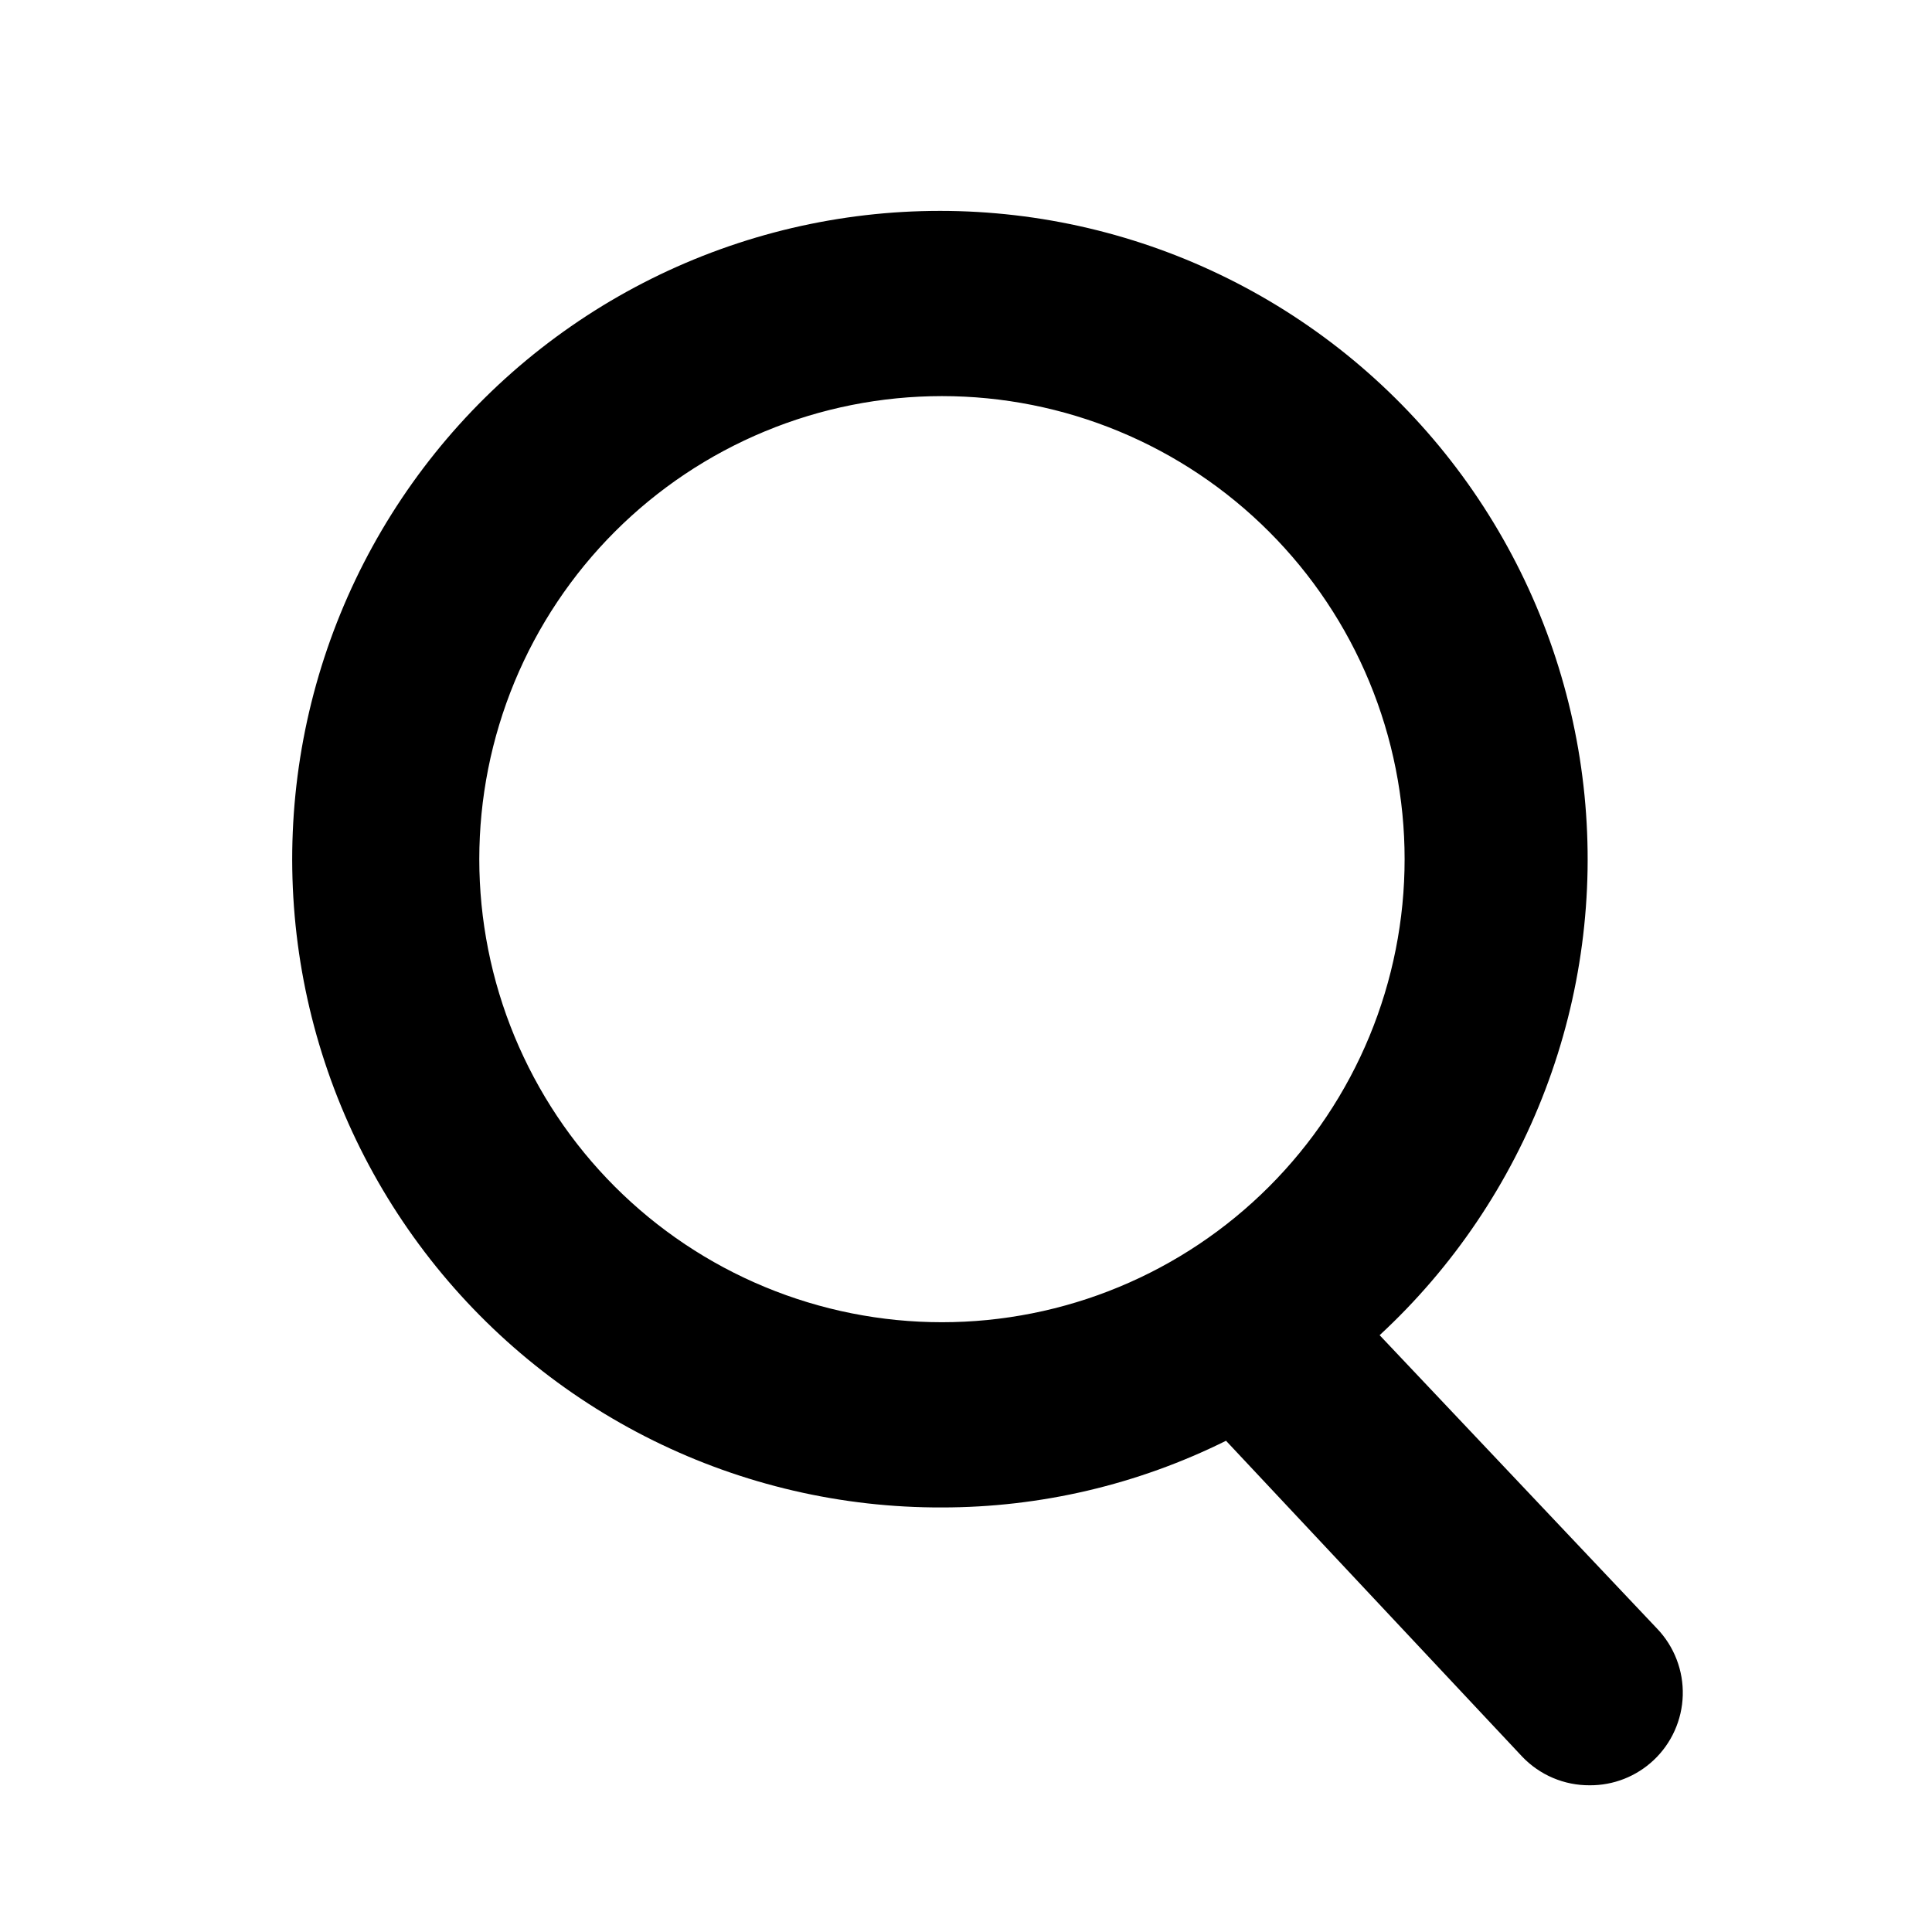 <?xml version="1.0" encoding="UTF-8"?><svg xmlns="http://www.w3.org/2000/svg" xmlns:xlink="http://www.w3.org/1999/xlink" contentScriptType="text/ecmascript" width="768pt" zoomAndPan="magnify" contentStyleType="text/css" viewBox="0 0 768 768" height="768pt" preserveAspectRatio="xMidYMid meet" version="1.2"><defs><clipPath xml:id="clip1" id="clip1"><path d="M 116 83 L 669 83 L 669 709.676 L 116 709.676 Z M 116 83 "/></clipPath></defs><g xml:id="surface1" id="surface1"><g clip-rule="nonzero" clip-path="url(#clip1)"><path style=" stroke:none;fill-rule:nonzero;fill:rgb(0%,0%,0%);fill-opacity:1;" d="M 658.773 647.461 L 548.426 530.758 C 552.062 527.391 555.602 523.922 559.039 520.352 C 562.477 516.781 565.809 513.113 569.035 509.352 C 572.262 505.59 575.375 501.734 578.379 497.793 C 581.383 493.848 584.273 489.824 587.043 485.711 C 589.816 481.602 592.469 477.418 595 473.152 C 597.527 468.891 599.934 464.559 602.215 460.156 C 604.496 455.754 606.648 451.289 608.672 446.762 C 610.695 442.234 612.586 437.656 614.344 433.02 C 616.102 428.383 617.727 423.699 619.215 418.973 C 620.703 414.242 622.055 409.473 623.27 404.664 C 624.484 399.859 625.559 395.02 626.492 390.148 C 627.426 385.281 628.219 380.387 628.871 375.473 C 629.527 370.559 630.035 365.625 630.402 360.68 C 630.773 355.738 630.996 350.785 631.082 345.828 C 631.164 340.867 631.102 335.914 630.898 330.957 C 630.695 326.004 630.352 321.059 629.863 316.125 C 629.371 311.191 628.742 306.273 627.973 301.375 C 627.199 296.477 626.285 291.605 625.234 286.762 C 624.18 281.914 622.988 277.105 621.656 272.328 C 620.328 267.551 618.859 262.816 617.258 258.125 C 615.652 253.434 613.918 248.793 612.047 244.199 C 610.172 239.609 608.172 235.074 606.039 230.598 C 603.906 226.125 601.645 221.715 599.258 217.367 C 596.871 213.023 594.363 208.75 591.727 204.551 C 589.094 200.352 586.344 196.23 583.473 192.188 C 580.602 188.148 577.613 184.191 574.516 180.324 C 571.418 176.453 568.207 172.68 564.891 168.996 C 561.574 165.312 558.152 161.727 554.629 158.242 C 551.105 154.758 547.484 151.375 543.766 148.098 C 540.047 144.82 536.238 141.656 532.336 138.598 C 528.434 135.543 524.449 132.602 520.375 129.777 C 516.305 126.949 512.156 124.242 507.93 121.656 C 503.703 119.07 499.402 116.609 495.035 114.27 C 490.664 111.934 486.234 109.723 481.734 107.641 C 477.238 105.559 472.688 103.609 468.078 101.789 C 463.469 99.973 458.812 98.285 454.105 96.738 C 449.398 95.188 444.652 93.773 439.863 92.5 C 435.074 91.223 430.254 90.086 425.402 89.09 C 420.547 88.094 415.672 87.238 410.77 86.523 C 405.867 85.809 400.945 85.234 396.012 84.805 C 391.074 84.371 386.133 84.082 381.18 83.938 C 376.227 83.793 371.273 83.793 366.32 83.934 C 361.367 84.074 356.426 84.355 351.488 84.781 C 346.551 85.211 341.633 85.777 336.73 86.488 C 331.828 87.199 326.949 88.051 322.094 89.043 C 317.238 90.035 312.418 91.168 307.629 92.438 C 302.84 93.711 298.09 95.117 293.383 96.664 C 288.676 98.211 284.016 99.891 279.406 101.703 C 274.797 103.52 270.242 105.465 265.742 107.543 C 261.242 109.621 256.809 111.828 252.438 114.16 C 248.066 116.496 243.766 118.953 239.535 121.535 C 235.309 124.117 231.156 126.82 227.082 129.645 C 223.008 132.465 219.02 135.402 215.113 138.457 C 211.211 141.508 207.398 144.672 203.676 147.945 C 199.953 151.219 196.332 154.594 192.805 158.078 C 189.277 161.562 185.852 165.141 182.531 168.824 C 179.211 172.504 176 176.277 172.898 180.141 C 169.793 184.008 166.805 187.961 163.93 192 C 161.055 196.035 158.301 200.156 155.664 204.352 C 153.027 208.551 150.512 212.82 148.121 217.164 C 145.73 221.508 143.465 225.914 141.328 230.391 C 139.191 234.863 137.188 239.395 135.312 243.984 C 133.434 248.574 131.695 253.215 130.086 257.906 C 128.477 262.594 127.008 267.328 125.672 272.102 C 124.336 276.879 123.141 281.688 122.082 286.531 C 121.027 291.379 120.109 296.25 119.332 301.145 C 118.559 306.043 117.922 310.961 117.43 315.895 C 116.938 320.828 116.586 325.77 116.379 330.727 C 116.172 335.68 116.105 340.637 116.184 345.594 C 116.262 350.551 116.484 355.504 116.848 360.449 C 117.211 365.395 117.715 370.324 118.363 375.242 C 119.012 380.156 119.801 385.051 120.73 389.922 C 121.664 394.793 122.73 399.633 123.941 404.441 C 125.152 409.25 126.496 414.02 127.984 418.75 C 129.469 423.48 131.086 428.164 132.84 432.801 C 134.598 437.438 136.484 442.023 138.504 446.551 C 140.52 451.078 142.668 455.543 144.945 459.949 C 147.223 464.352 149.625 468.688 152.152 472.953 C 154.676 477.219 157.324 481.406 160.094 485.52 C 162.859 489.633 165.746 493.66 168.746 497.605 C 171.746 501.555 174.859 505.41 178.082 509.176 C 181.305 512.941 184.633 516.609 188.066 520.184 C 191.504 523.758 195.039 527.23 198.672 530.598 C 202.309 533.969 206.035 537.23 209.859 540.387 C 213.684 543.539 217.594 546.578 221.59 549.508 C 225.59 552.438 229.668 555.246 233.828 557.938 C 237.992 560.633 242.227 563.199 246.535 565.648 C 250.844 568.098 255.219 570.418 259.66 572.613 C 264.105 574.809 268.605 576.871 273.168 578.809 C 277.73 580.742 282.344 582.543 287.008 584.211 C 291.676 585.879 296.383 587.414 301.137 588.809 C 305.891 590.203 310.684 591.461 315.508 592.582 C 320.336 593.703 325.191 594.68 330.074 595.52 C 334.957 596.359 339.859 597.055 344.781 597.613 C 349.707 598.168 354.641 598.582 359.59 598.852 C 364.535 599.121 369.484 599.25 374.441 599.234 C 384.203 599.234 393.934 598.676 403.633 597.551 C 413.328 596.43 422.93 594.754 432.434 592.523 C 441.941 590.293 451.285 587.52 460.469 584.211 C 469.656 580.898 478.621 577.07 487.363 572.727 L 605.07 698.266 C 606.801 700.082 608.699 701.703 610.762 703.133 C 612.824 704.562 615.008 705.77 617.316 706.75 C 619.625 707.73 622.012 708.469 624.469 708.961 C 626.93 709.453 629.414 709.691 631.922 709.676 C 634.254 709.691 636.57 709.488 638.863 709.062 C 641.16 708.637 643.395 707.996 645.566 707.148 C 647.738 706.297 649.812 705.246 651.785 704 C 653.762 702.754 655.598 701.332 657.301 699.738 C 658.188 698.906 659.027 698.039 659.828 697.125 C 660.625 696.215 661.375 695.266 662.082 694.277 C 662.785 693.289 663.438 692.273 664.043 691.219 C 664.648 690.168 665.199 689.09 665.695 687.984 C 666.191 686.879 666.637 685.75 667.02 684.602 C 667.406 683.453 667.734 682.289 668.008 681.105 C 668.277 679.922 668.488 678.73 668.645 677.527 C 668.797 676.324 668.891 675.117 668.926 673.906 C 668.957 672.695 668.934 671.484 668.848 670.273 C 668.762 669.062 668.617 667.859 668.414 666.664 C 668.211 665.469 667.945 664.289 667.625 663.117 C 667.305 661.949 666.926 660.797 666.492 659.668 C 666.059 658.535 665.57 657.426 665.023 656.344 C 664.48 655.258 663.887 654.207 663.238 653.18 C 662.59 652.156 661.891 651.164 661.148 650.211 C 660.402 649.254 659.609 648.336 658.773 647.461 Z M 190.523 341.531 C 190.523 338.516 190.598 335.508 190.746 332.496 C 190.895 329.488 191.113 326.484 191.41 323.488 C 191.703 320.488 192.074 317.5 192.516 314.52 C 192.957 311.539 193.473 308.574 194.059 305.617 C 194.645 302.664 195.305 299.727 196.035 296.805 C 196.766 293.883 197.57 290.98 198.445 288.098 C 199.316 285.215 200.262 282.355 201.273 279.516 C 202.289 276.68 203.371 273.871 204.523 271.086 C 205.676 268.305 206.895 265.551 208.184 262.828 C 209.469 260.105 210.82 257.414 212.242 254.758 C 213.66 252.102 215.145 249.48 216.691 246.898 C 218.238 244.312 219.848 241.77 221.52 239.266 C 223.191 236.758 224.926 234.297 226.719 231.879 C 228.512 229.457 230.363 227.082 232.27 224.754 C 234.18 222.426 236.145 220.145 238.168 217.914 C 240.188 215.68 242.266 213.5 244.391 211.371 C 246.52 209.238 248.699 207.164 250.93 205.141 C 253.16 203.117 255.438 201.148 257.766 199.238 C 260.094 197.328 262.465 195.477 264.883 193.68 C 267.301 191.887 269.758 190.152 272.262 188.477 C 274.766 186.805 277.309 185.191 279.887 183.645 C 282.469 182.094 285.09 180.609 287.742 179.191 C 290.398 177.77 293.086 176.418 295.805 175.129 C 298.527 173.84 301.277 172.621 304.059 171.469 C 306.84 170.316 309.648 169.23 312.48 168.215 C 315.316 167.203 318.172 166.258 321.051 165.383 C 323.934 164.508 326.832 163.703 329.754 162.973 C 332.672 162.242 335.609 161.582 338.559 160.992 C 341.512 160.406 344.477 159.891 347.453 159.449 C 350.43 159.008 353.418 158.637 356.414 158.344 C 359.41 158.047 362.41 157.824 365.414 157.68 C 368.422 157.531 371.43 157.457 374.441 157.457 C 377.449 157.457 380.457 157.531 383.465 157.68 C 386.473 157.824 389.473 158.047 392.469 158.344 C 395.461 158.637 398.449 159.008 401.426 159.449 C 404.402 159.891 407.367 160.406 410.32 160.992 C 413.273 161.582 416.207 162.242 419.129 162.973 C 422.047 163.703 424.949 164.508 427.828 165.383 C 430.707 166.258 433.566 167.203 436.398 168.215 C 439.234 169.23 442.039 170.316 444.82 171.469 C 447.602 172.621 450.352 173.84 453.074 175.129 C 455.797 176.418 458.484 177.77 461.137 179.191 C 463.793 180.609 466.41 182.094 468.992 183.645 C 471.574 185.191 474.117 186.805 476.617 188.477 C 479.121 190.152 481.582 191.887 484 193.68 C 486.418 195.477 488.789 197.328 491.113 199.238 C 493.441 201.148 495.719 203.117 497.949 205.141 C 500.18 207.164 502.359 209.238 504.488 211.371 C 506.617 213.5 508.691 215.68 510.711 217.914 C 512.734 220.145 514.699 222.426 516.609 224.754 C 518.52 227.082 520.371 229.457 522.164 231.879 C 523.957 234.297 525.688 236.758 527.359 239.266 C 529.031 241.77 530.641 244.312 532.191 246.898 C 533.738 249.48 535.219 252.102 536.641 254.758 C 538.059 257.414 539.41 260.105 540.699 262.828 C 541.984 265.551 543.203 268.305 544.355 271.086 C 545.508 273.871 546.59 276.68 547.605 279.516 C 548.617 282.355 549.562 285.215 550.438 288.098 C 551.309 290.98 552.113 293.883 552.844 296.805 C 553.574 299.727 554.234 302.664 554.82 305.617 C 555.41 308.574 555.922 311.539 556.363 314.52 C 556.809 317.5 557.176 320.488 557.469 323.488 C 557.766 326.484 557.988 329.488 558.133 332.496 C 558.281 335.508 558.355 338.516 558.355 341.531 C 558.355 344.543 558.281 347.555 558.133 350.562 C 557.988 353.57 557.766 356.574 557.469 359.57 C 557.176 362.57 556.809 365.559 556.363 368.539 C 555.922 371.52 555.41 374.484 554.82 377.441 C 554.234 380.395 553.574 383.332 552.844 386.258 C 552.113 389.18 551.309 392.082 550.438 394.965 C 549.562 397.848 548.617 400.707 547.605 403.543 C 546.59 406.379 545.508 409.188 544.355 411.973 C 543.203 414.754 541.984 417.508 540.699 420.23 C 539.41 422.953 538.059 425.645 536.641 428.301 C 535.219 430.957 533.738 433.578 532.191 436.164 C 530.641 438.746 529.031 441.289 527.359 443.797 C 525.688 446.301 523.957 448.762 522.164 451.184 C 520.371 453.602 518.52 455.977 516.609 458.305 C 514.699 460.633 512.734 462.914 510.711 465.145 C 508.691 467.379 506.617 469.559 504.488 471.691 C 502.359 473.82 500.18 475.895 497.949 477.918 C 495.719 479.941 493.441 481.91 491.113 483.82 C 488.789 485.73 486.418 487.586 484 489.379 C 481.582 491.172 479.121 492.906 476.617 494.582 C 474.117 496.254 471.574 497.867 468.992 499.414 C 466.41 500.965 463.793 502.449 461.137 503.867 C 458.484 505.289 455.797 506.641 453.074 507.93 C 450.352 509.219 447.602 510.438 444.82 511.59 C 442.039 512.746 439.234 513.828 436.398 514.844 C 433.566 515.859 430.707 516.805 427.828 517.676 C 424.949 518.551 422.047 519.355 419.129 520.086 C 416.207 520.82 413.273 521.48 410.32 522.066 C 407.367 522.652 404.402 523.168 401.426 523.609 C 398.449 524.055 395.461 524.422 392.469 524.719 C 389.473 525.012 386.473 525.234 383.465 525.383 C 380.457 525.531 377.449 525.602 374.441 525.605 C 371.43 525.602 368.422 525.531 365.414 525.383 C 362.41 525.234 359.41 525.012 356.414 524.719 C 353.418 524.422 350.43 524.055 347.453 523.609 C 344.477 523.168 341.512 522.652 338.559 522.066 C 335.609 521.48 332.672 520.82 329.754 520.086 C 326.832 519.355 323.934 518.551 321.051 517.676 C 318.172 516.805 315.316 515.859 312.48 514.844 C 309.648 513.828 306.84 512.746 304.059 511.59 C 301.277 510.438 298.527 509.219 295.805 507.93 C 293.086 506.641 290.398 505.289 287.742 503.867 C 285.09 502.449 282.469 500.965 279.887 499.414 C 277.309 497.867 274.766 496.254 272.262 494.582 C 269.758 492.906 267.301 491.172 264.883 489.379 C 262.465 487.586 260.094 485.73 257.766 483.82 C 255.438 481.91 253.16 479.941 250.93 477.918 C 248.699 475.895 246.52 473.82 244.391 471.691 C 242.266 469.559 240.188 467.379 238.168 465.145 C 236.145 462.914 234.18 460.633 232.27 458.305 C 230.363 455.977 228.512 453.602 226.719 451.184 C 224.926 448.762 223.191 446.301 221.52 443.797 C 219.848 441.289 218.238 438.746 216.691 436.164 C 215.145 433.578 213.66 430.957 212.242 428.301 C 210.82 425.645 209.469 422.953 208.184 420.23 C 206.895 417.508 205.676 414.754 204.523 411.973 C 203.371 409.188 202.289 406.379 201.273 403.543 C 200.262 400.707 199.316 397.848 198.445 394.965 C 197.57 392.082 196.766 389.18 196.035 386.258 C 195.305 383.332 194.645 380.395 194.059 377.441 C 193.473 374.484 192.957 371.52 192.516 368.539 C 192.074 365.559 191.703 362.57 191.41 359.57 C 191.113 356.574 190.895 353.57 190.746 350.562 C 190.598 347.555 190.523 344.543 190.523 341.531 Z M 190.523 341.531 "/></g></g></svg>
